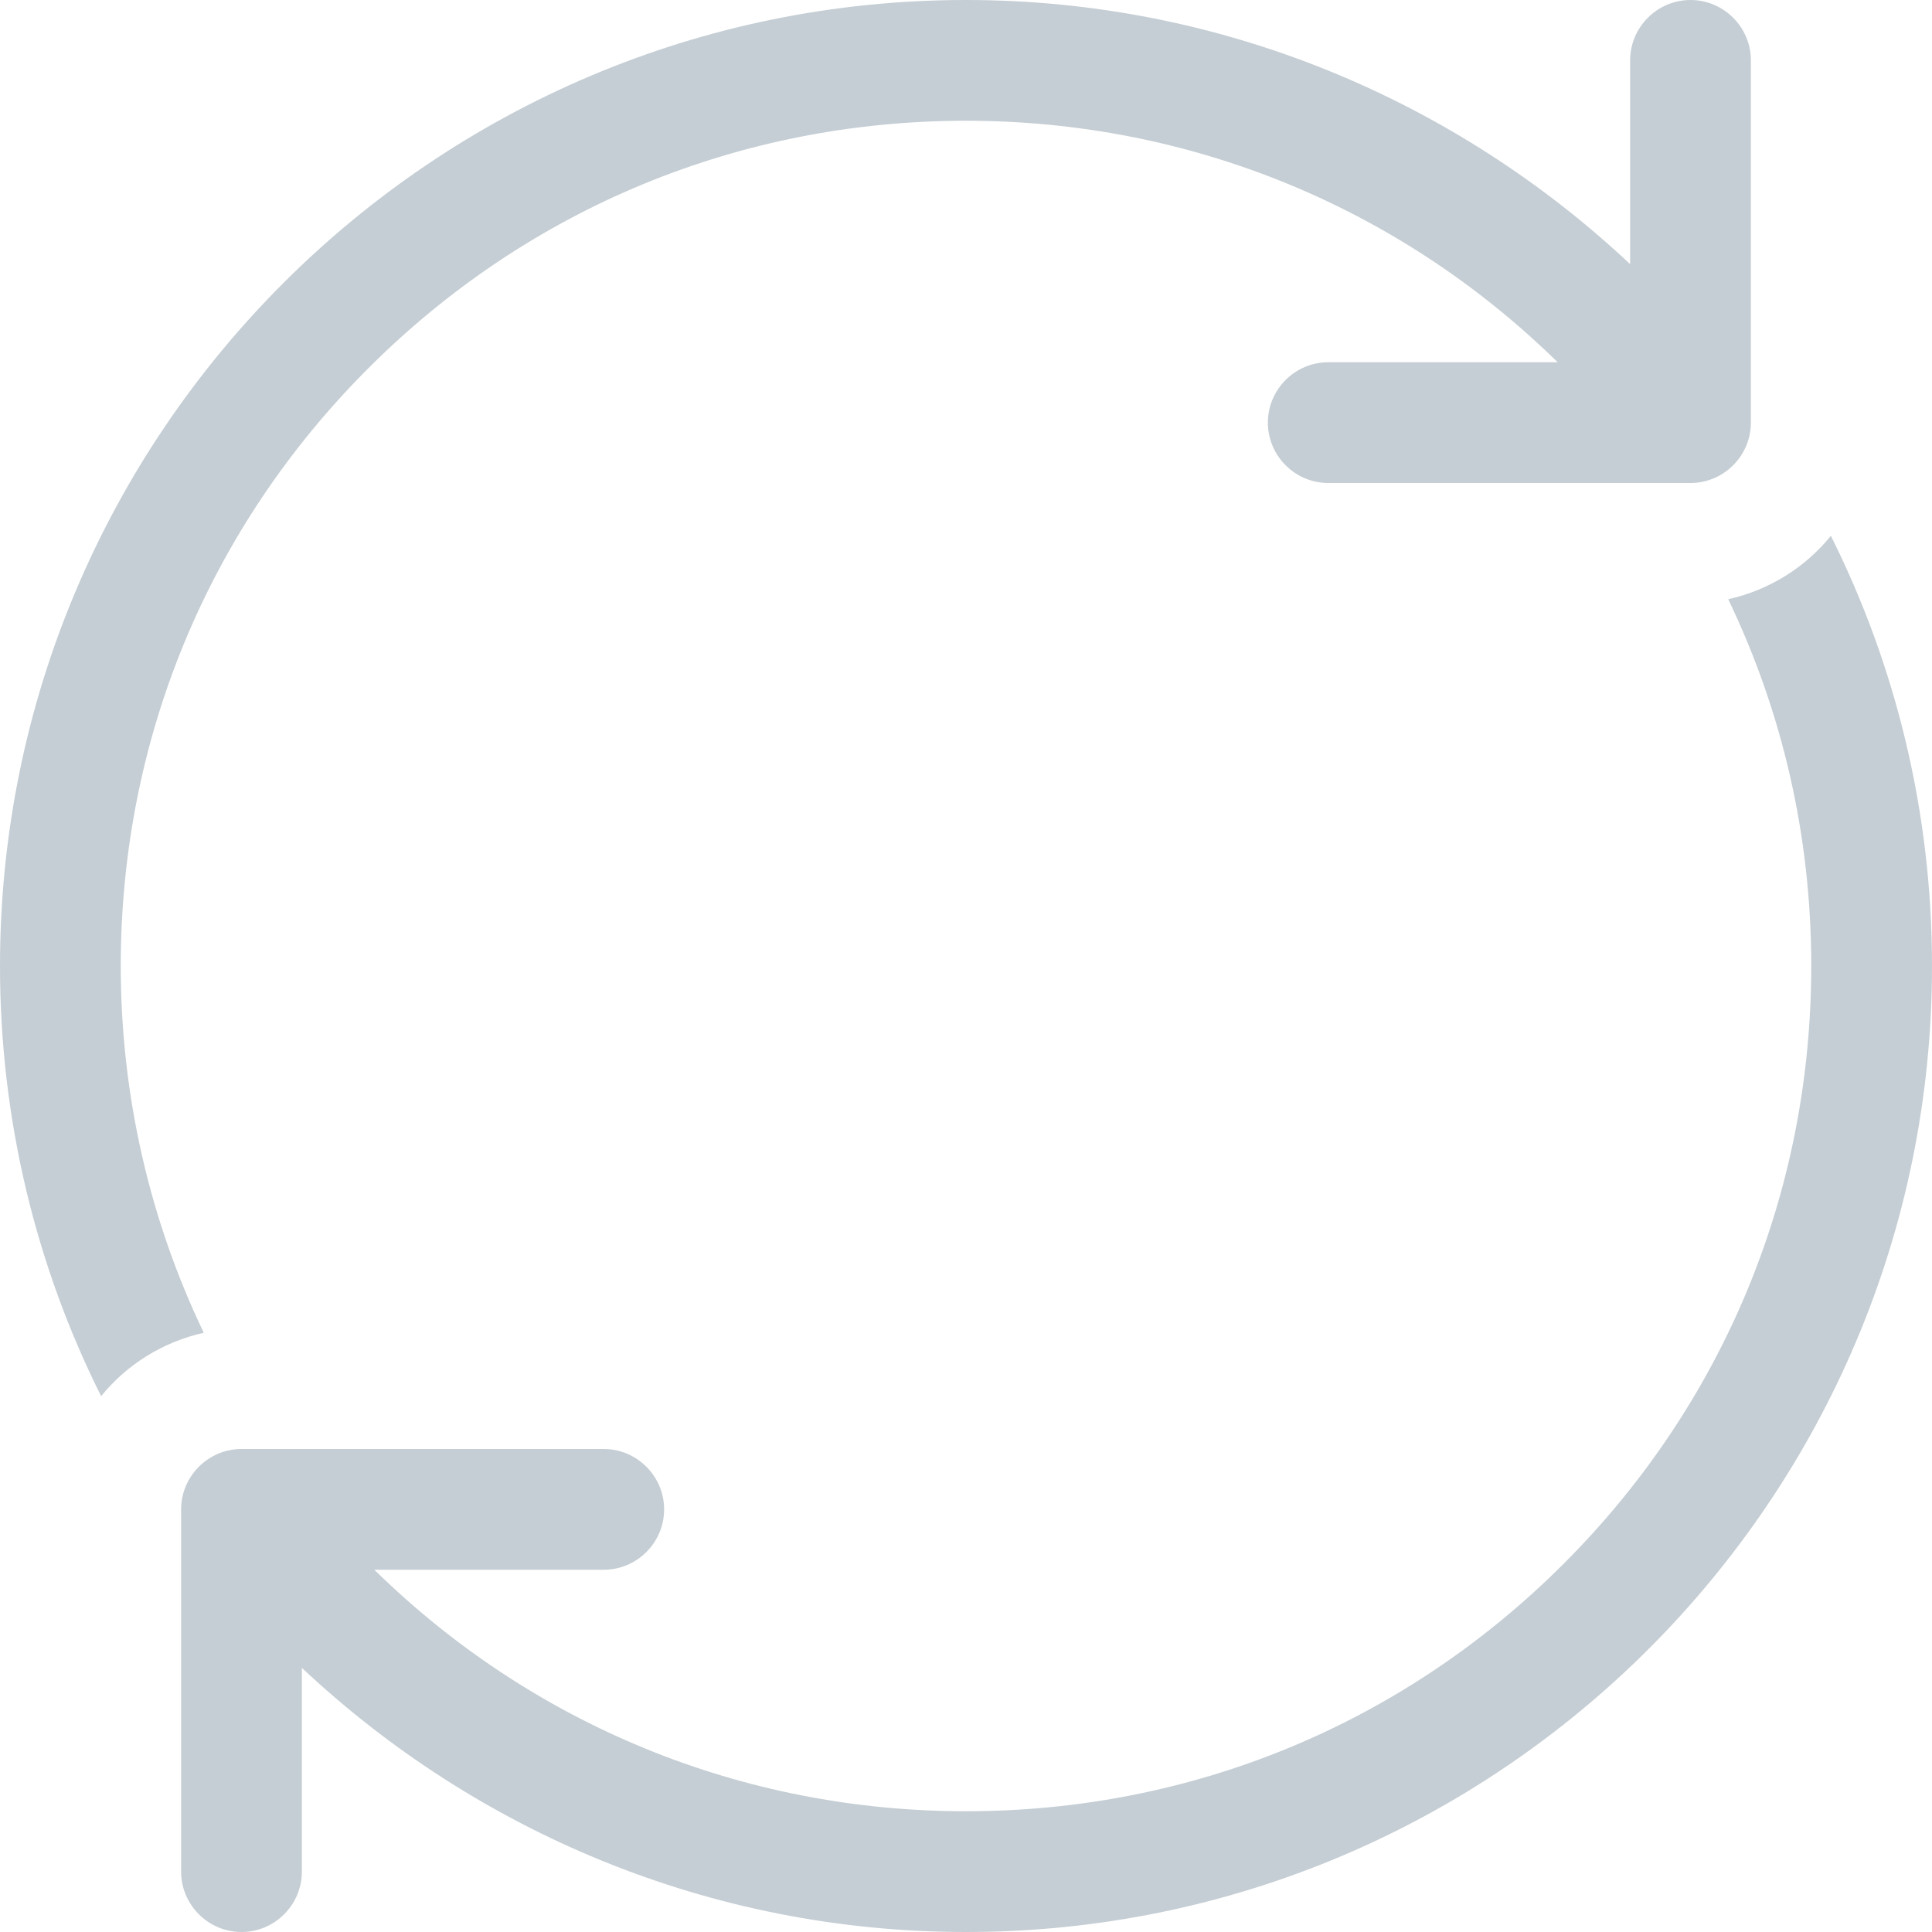 <svg xmlns="http://www.w3.org/2000/svg" width="32" height="32" viewBox="0 0 32 32"><path fill="#c5ced4" d="M2 16c0-3.75 1.45-7.25 4.1-9.9S12.25 2 16 2c3.7 0 7.175 1.425 9.8 4H22c-.55 0-1 .45-1 1s.45 1 1 1h6c.55 0 1-.45 1-1V1c0-.55-.45-1-1-1s-1 .45-1 1v3.375C24.125 1.675 20.25 0 16 0 7.175 0 0 7.175 0 16c0 2.55.6 4.975 1.675 7.125.425-.525 1.025-.9 1.7-1.05C2.475 20.2 2 18.125 2 16zM30.325 8.875c-.425.525-1.025.9-1.7 1.05C29.525 11.8 30 13.85 30 16c0 3.75-1.45 7.25-4.1 9.9S19.75 30 16 30c-3.7 0-7.175-1.425-9.8-4H10c.55 0 1-.45 1-1s-.45-1-1-1H4c-.55 0-1 .45-1 1v6c0 .55.45 1 1 1s1-.45 1-1v-3.375C7.875 30.325 11.75 32 16 32c8.825 0 16-7.175 16-16 0-2.55-.6-4.975-1.675-7.125z"/></svg>